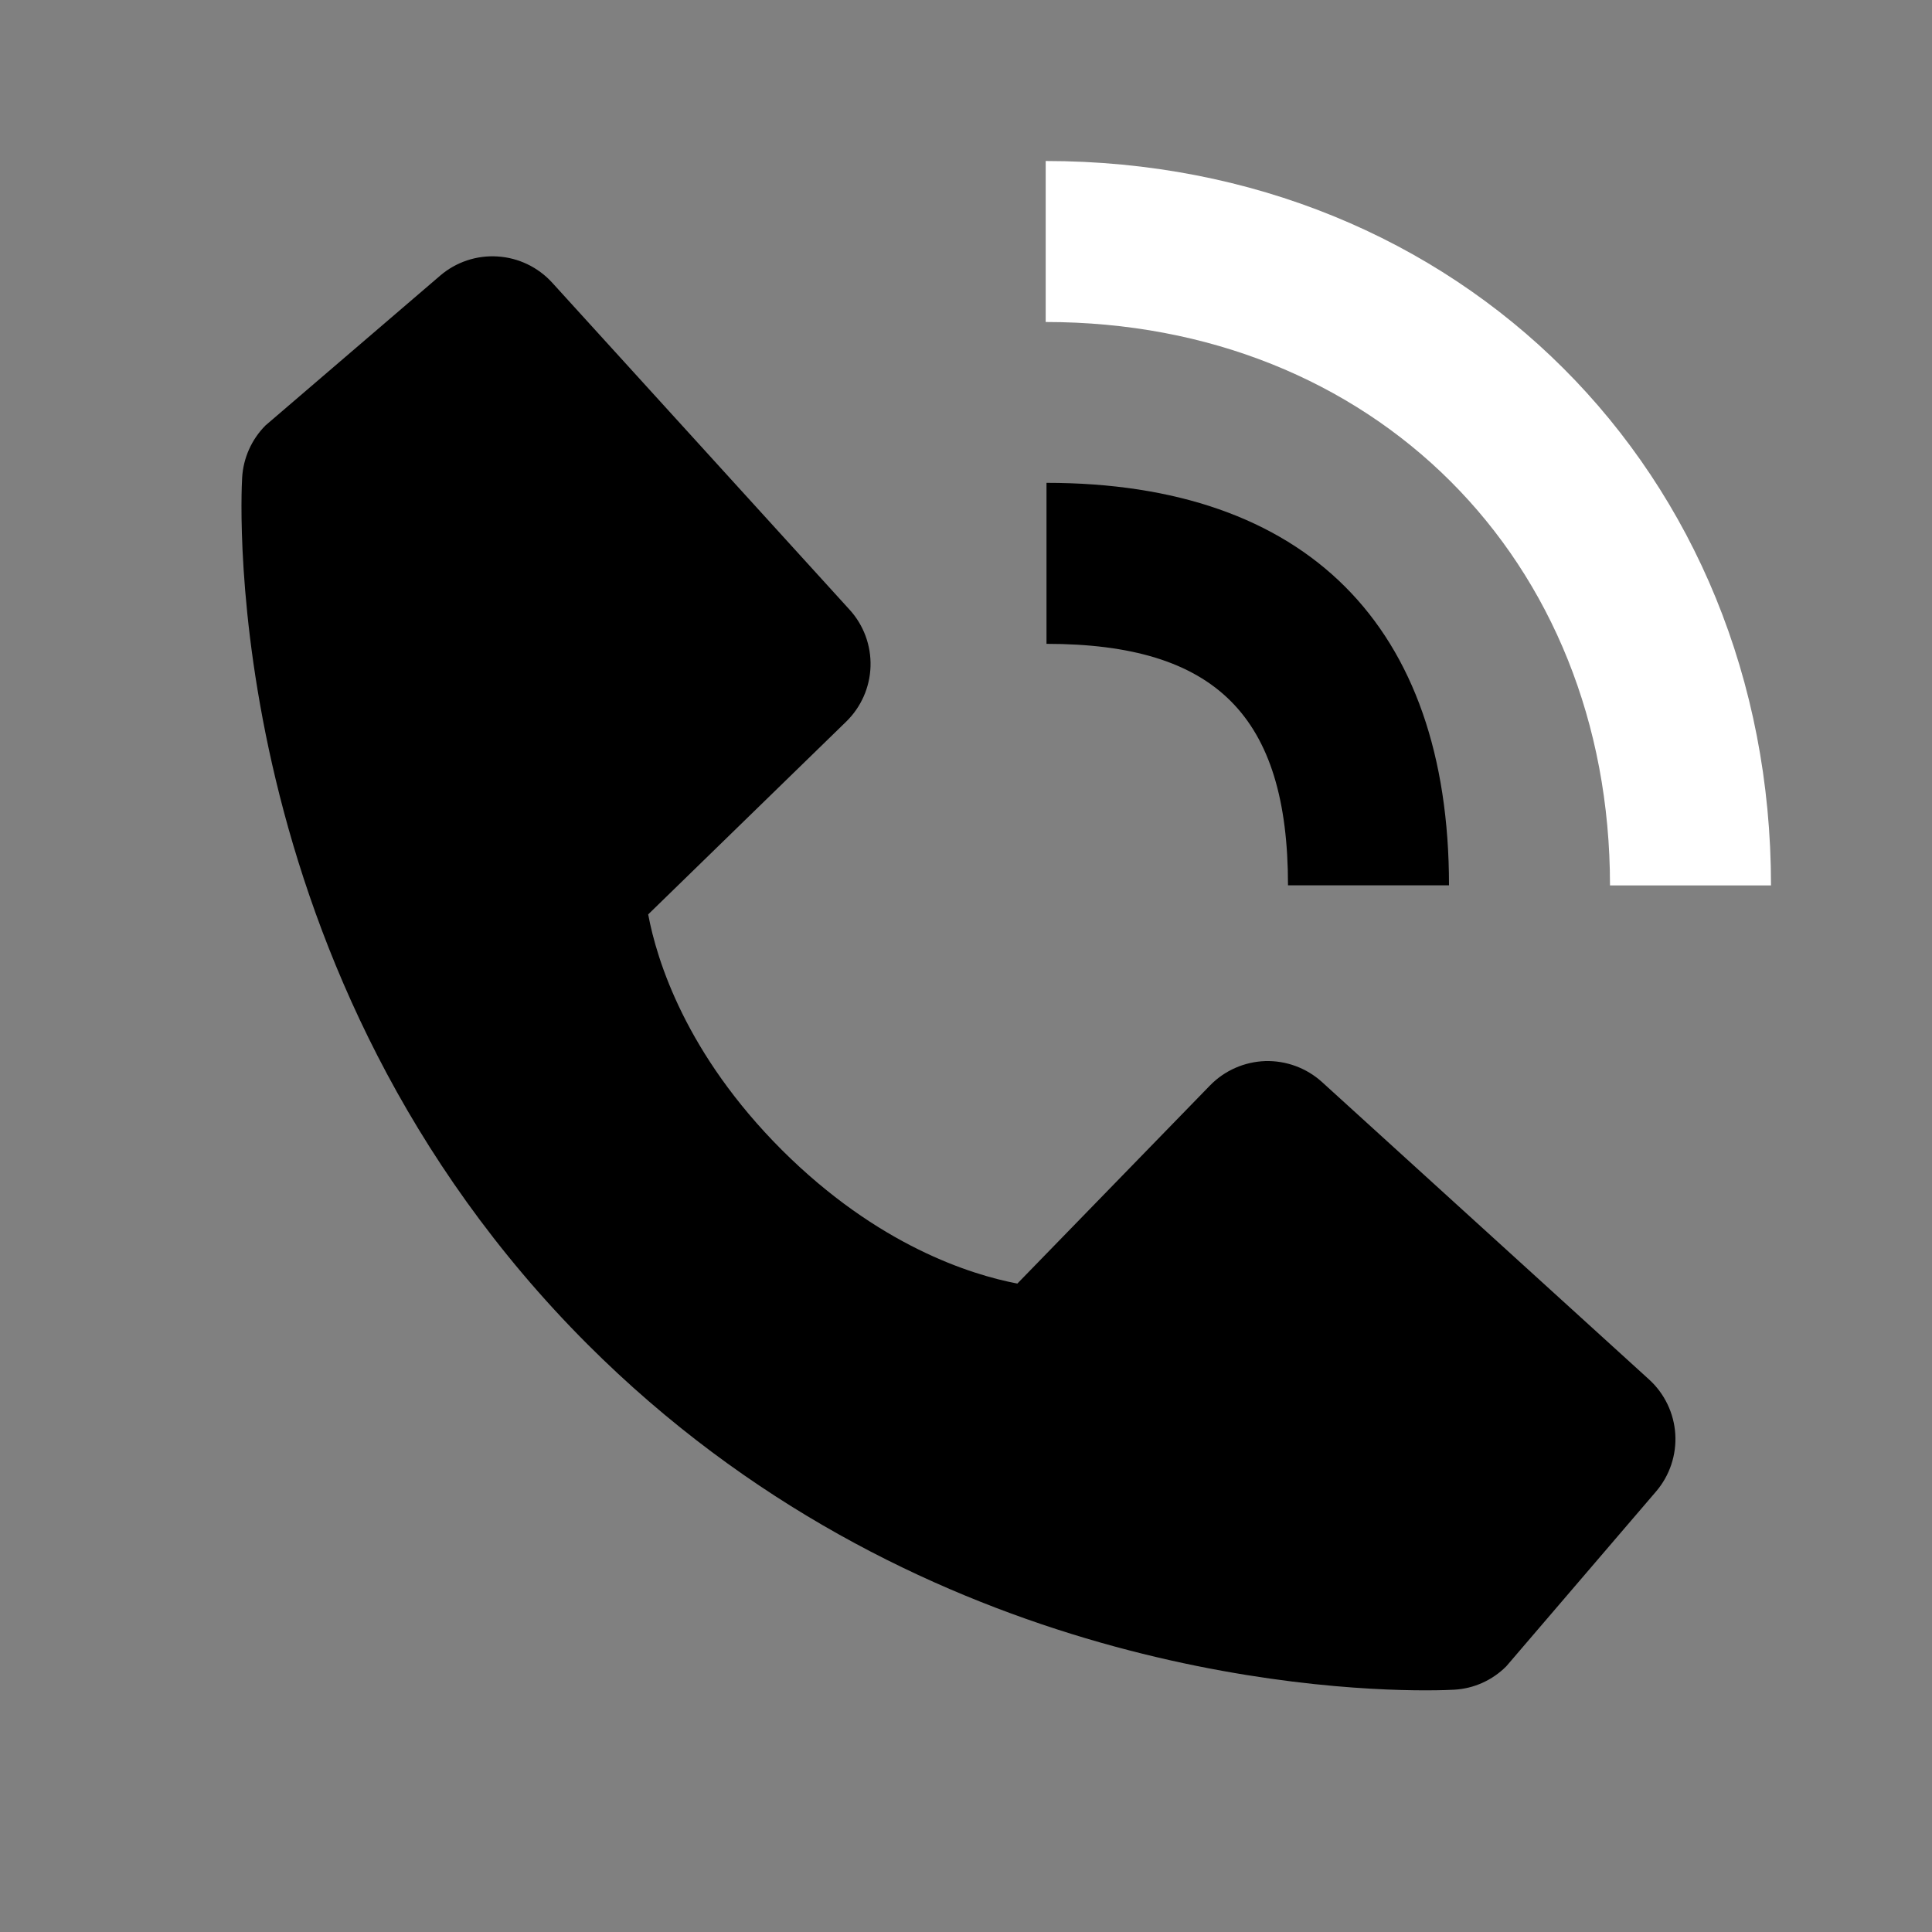 <svg width="24" height="24" viewBox="0 0 24 24" fill="none" xmlns="http://www.w3.org/2000/svg">
<rect x="0" y="0" width="24" height="24" fill="#808080" stroke="none"/>
<path d="M20 10.999H22C22 5.869 18.127 2 12.99 2V4C17.052 4 20 6.943 20 10.999Z" fill="white"/>
<path d="M13 7.998C15.103 7.998 16 8.895 16 10.998H18C18 7.773 16.225 5.998 13 5.998V7.998ZM16.422 13.441C16.23 13.267 15.977 13.174 15.718 13.181C15.458 13.19 15.212 13.298 15.031 13.484L12.638 15.945C12.062 15.835 10.904 15.474 9.712 14.285C8.52 13.092 8.159 11.931 8.052 11.359L10.511 8.965C10.697 8.784 10.806 8.538 10.814 8.278C10.822 8.019 10.729 7.766 10.554 7.574L6.859 3.511C6.684 3.319 6.441 3.202 6.181 3.186C5.921 3.169 5.665 3.255 5.468 3.424L3.298 5.285C3.125 5.459 3.022 5.69 3.008 5.934C2.993 6.184 2.707 12.106 7.299 16.7C11.305 20.705 16.323 20.998 17.705 20.998C17.907 20.998 18.031 20.992 18.064 20.99C18.308 20.977 18.539 20.873 18.712 20.699L20.572 18.528C20.741 18.331 20.827 18.075 20.811 17.815C20.795 17.556 20.678 17.312 20.486 17.137L16.422 13.441Z" fill="black"/>
</svg>
